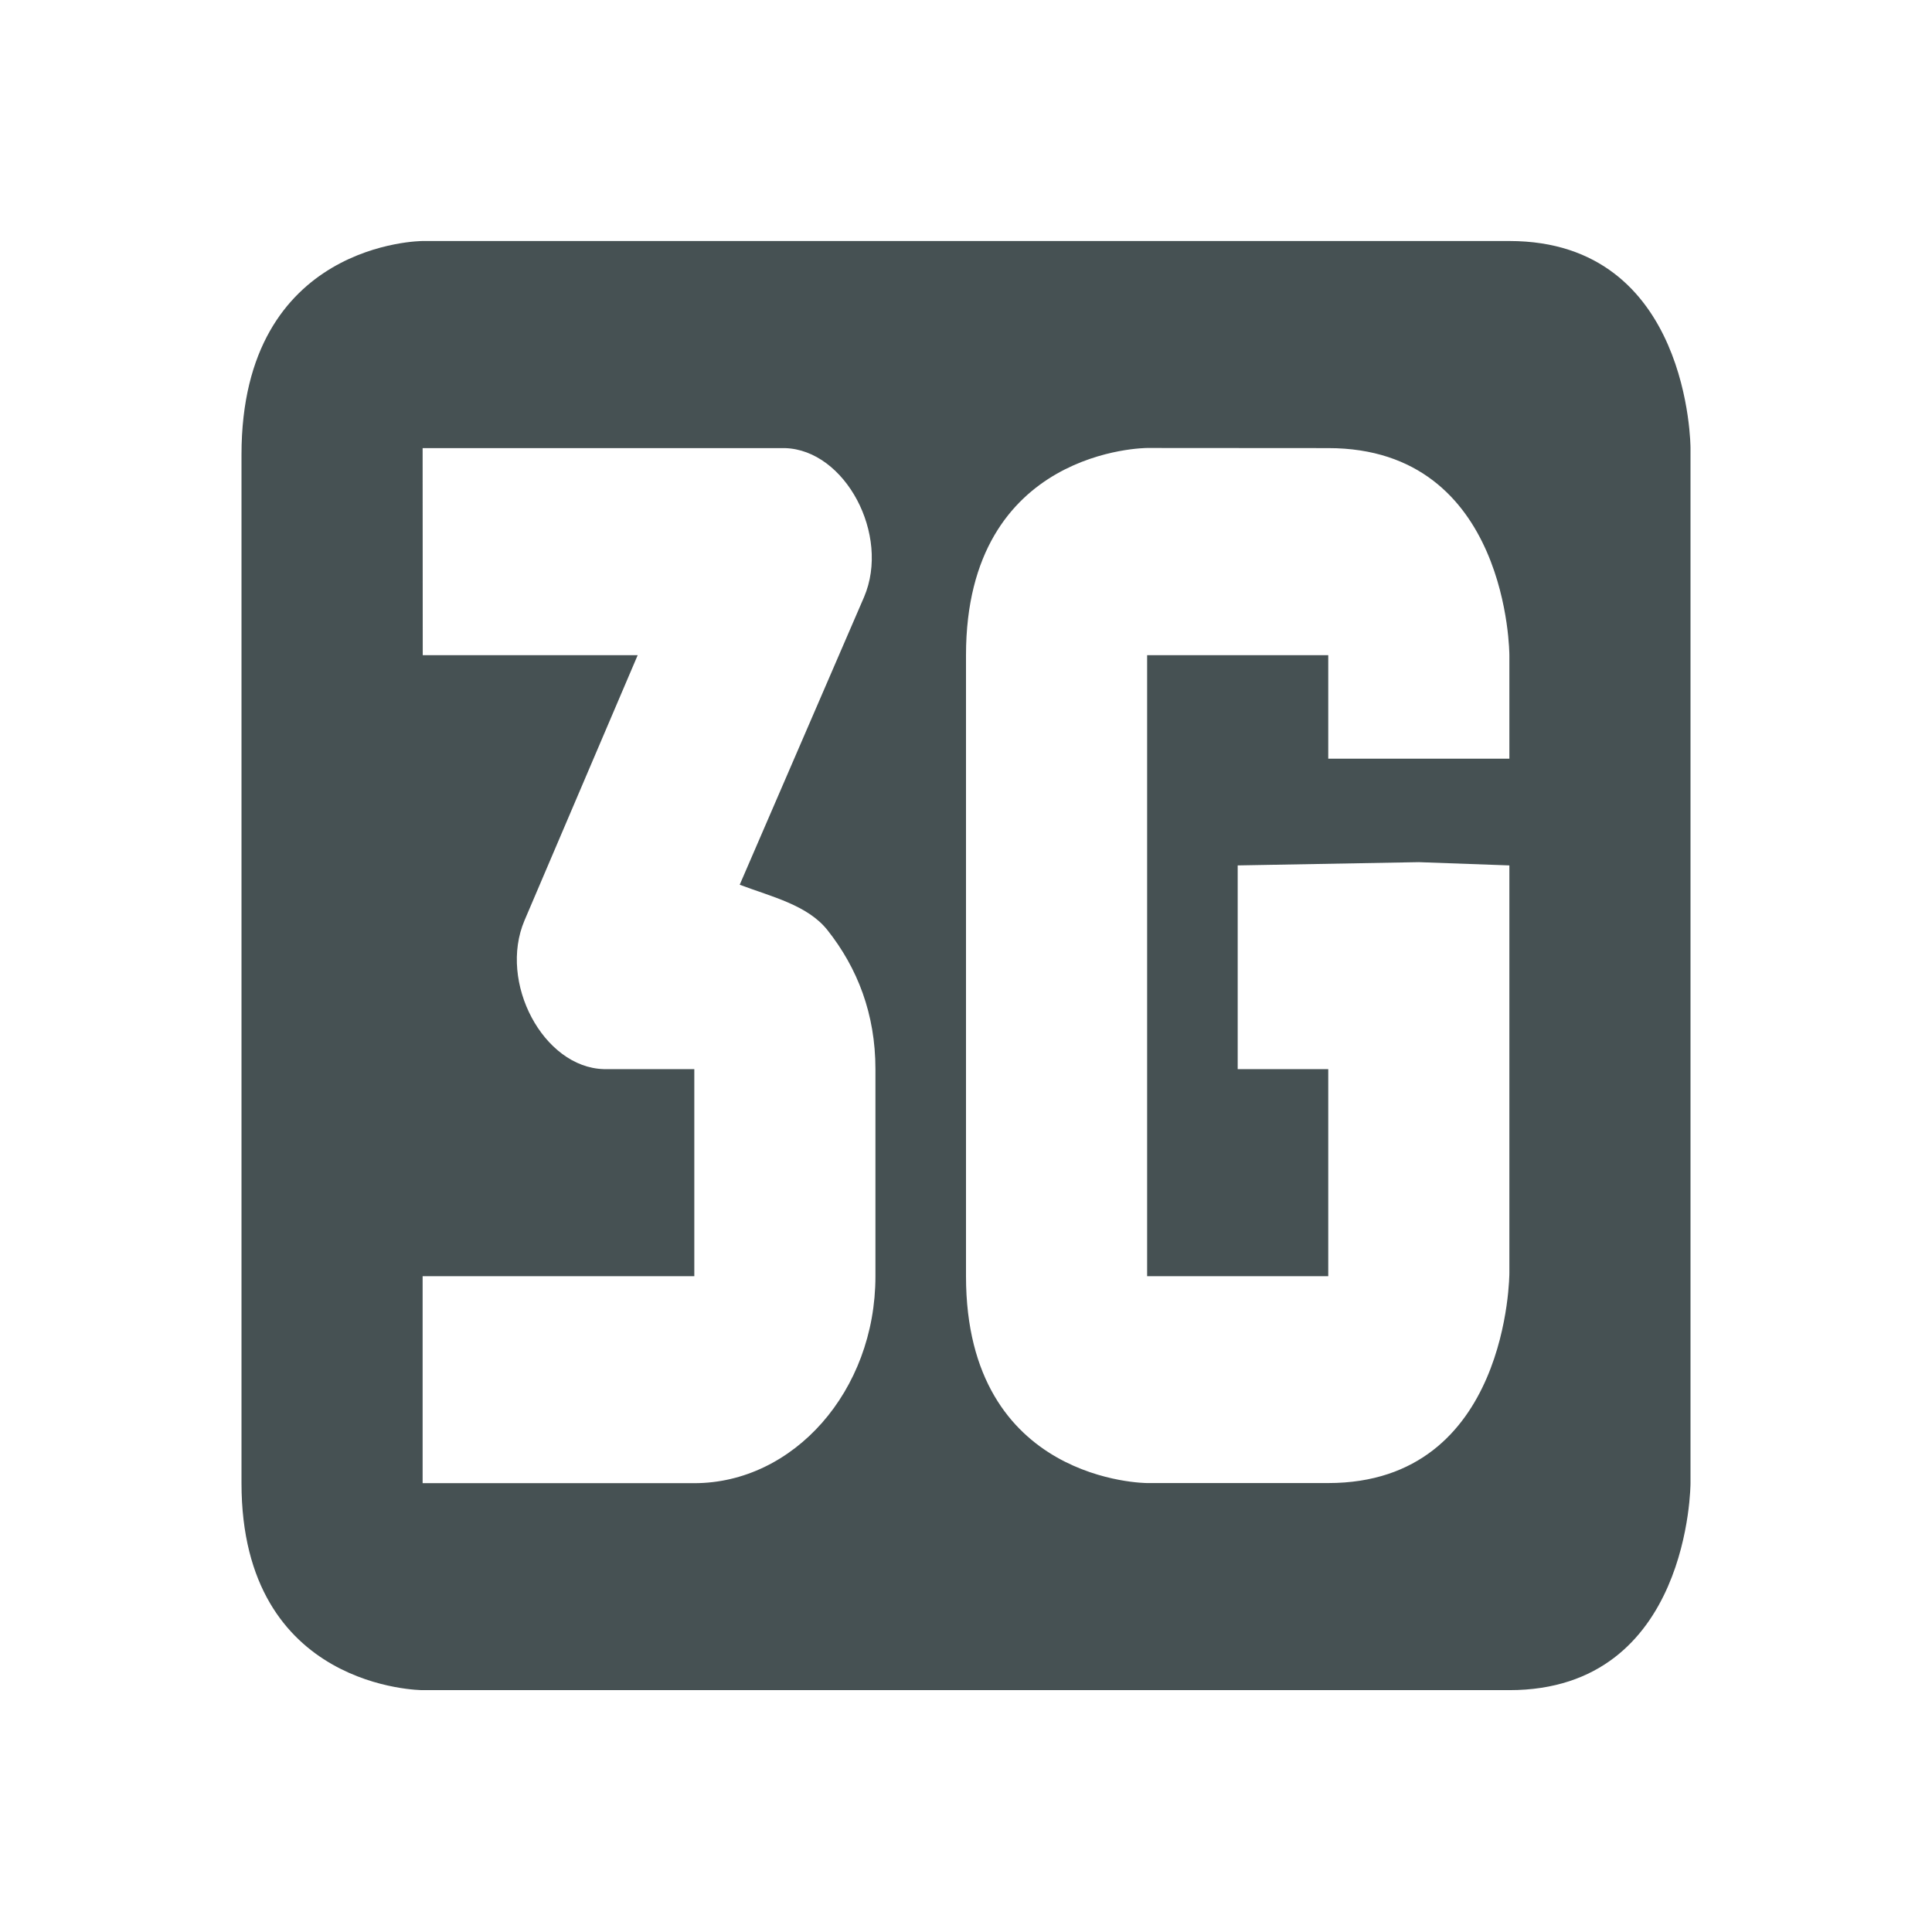 <svg xmlns="http://www.w3.org/2000/svg" viewBox="0 0 16 16"><path fill="#465153" d="M2 3.765v8.518c0 1.714 1.5 1.714 1.5 1.714h9c1.5 0 1.5-1.714 1.5-1.714V3.71s0-1.714-1.5-1.714h-9S2 1.997 2 3.765m1.5-.054h3c.5.014.875.719.656 1.233l-1.03 2.383c.265.1.561.168.726.375.249.314.398.695.398 1.152v1.715c0 .953-.68 1.714-1.5 1.714H3.5v-1.714h2.25V8.854H5c-.5-.014-.875-.718-.656-1.232l.937-2.196h-1.78zm7.5 0c1.5 0 1.5 1.715 1.5 1.715v.857H11v-.857H9.5v5.143H11V8.854h-.75V7.167l1.5-.027.75.027v3.375s0 1.74-1.5 1.74H9.5s-1.5 0-1.5-1.713V5.426C8 3.71 9.5 3.71 9.5 3.71z" color="#465153"/></svg>